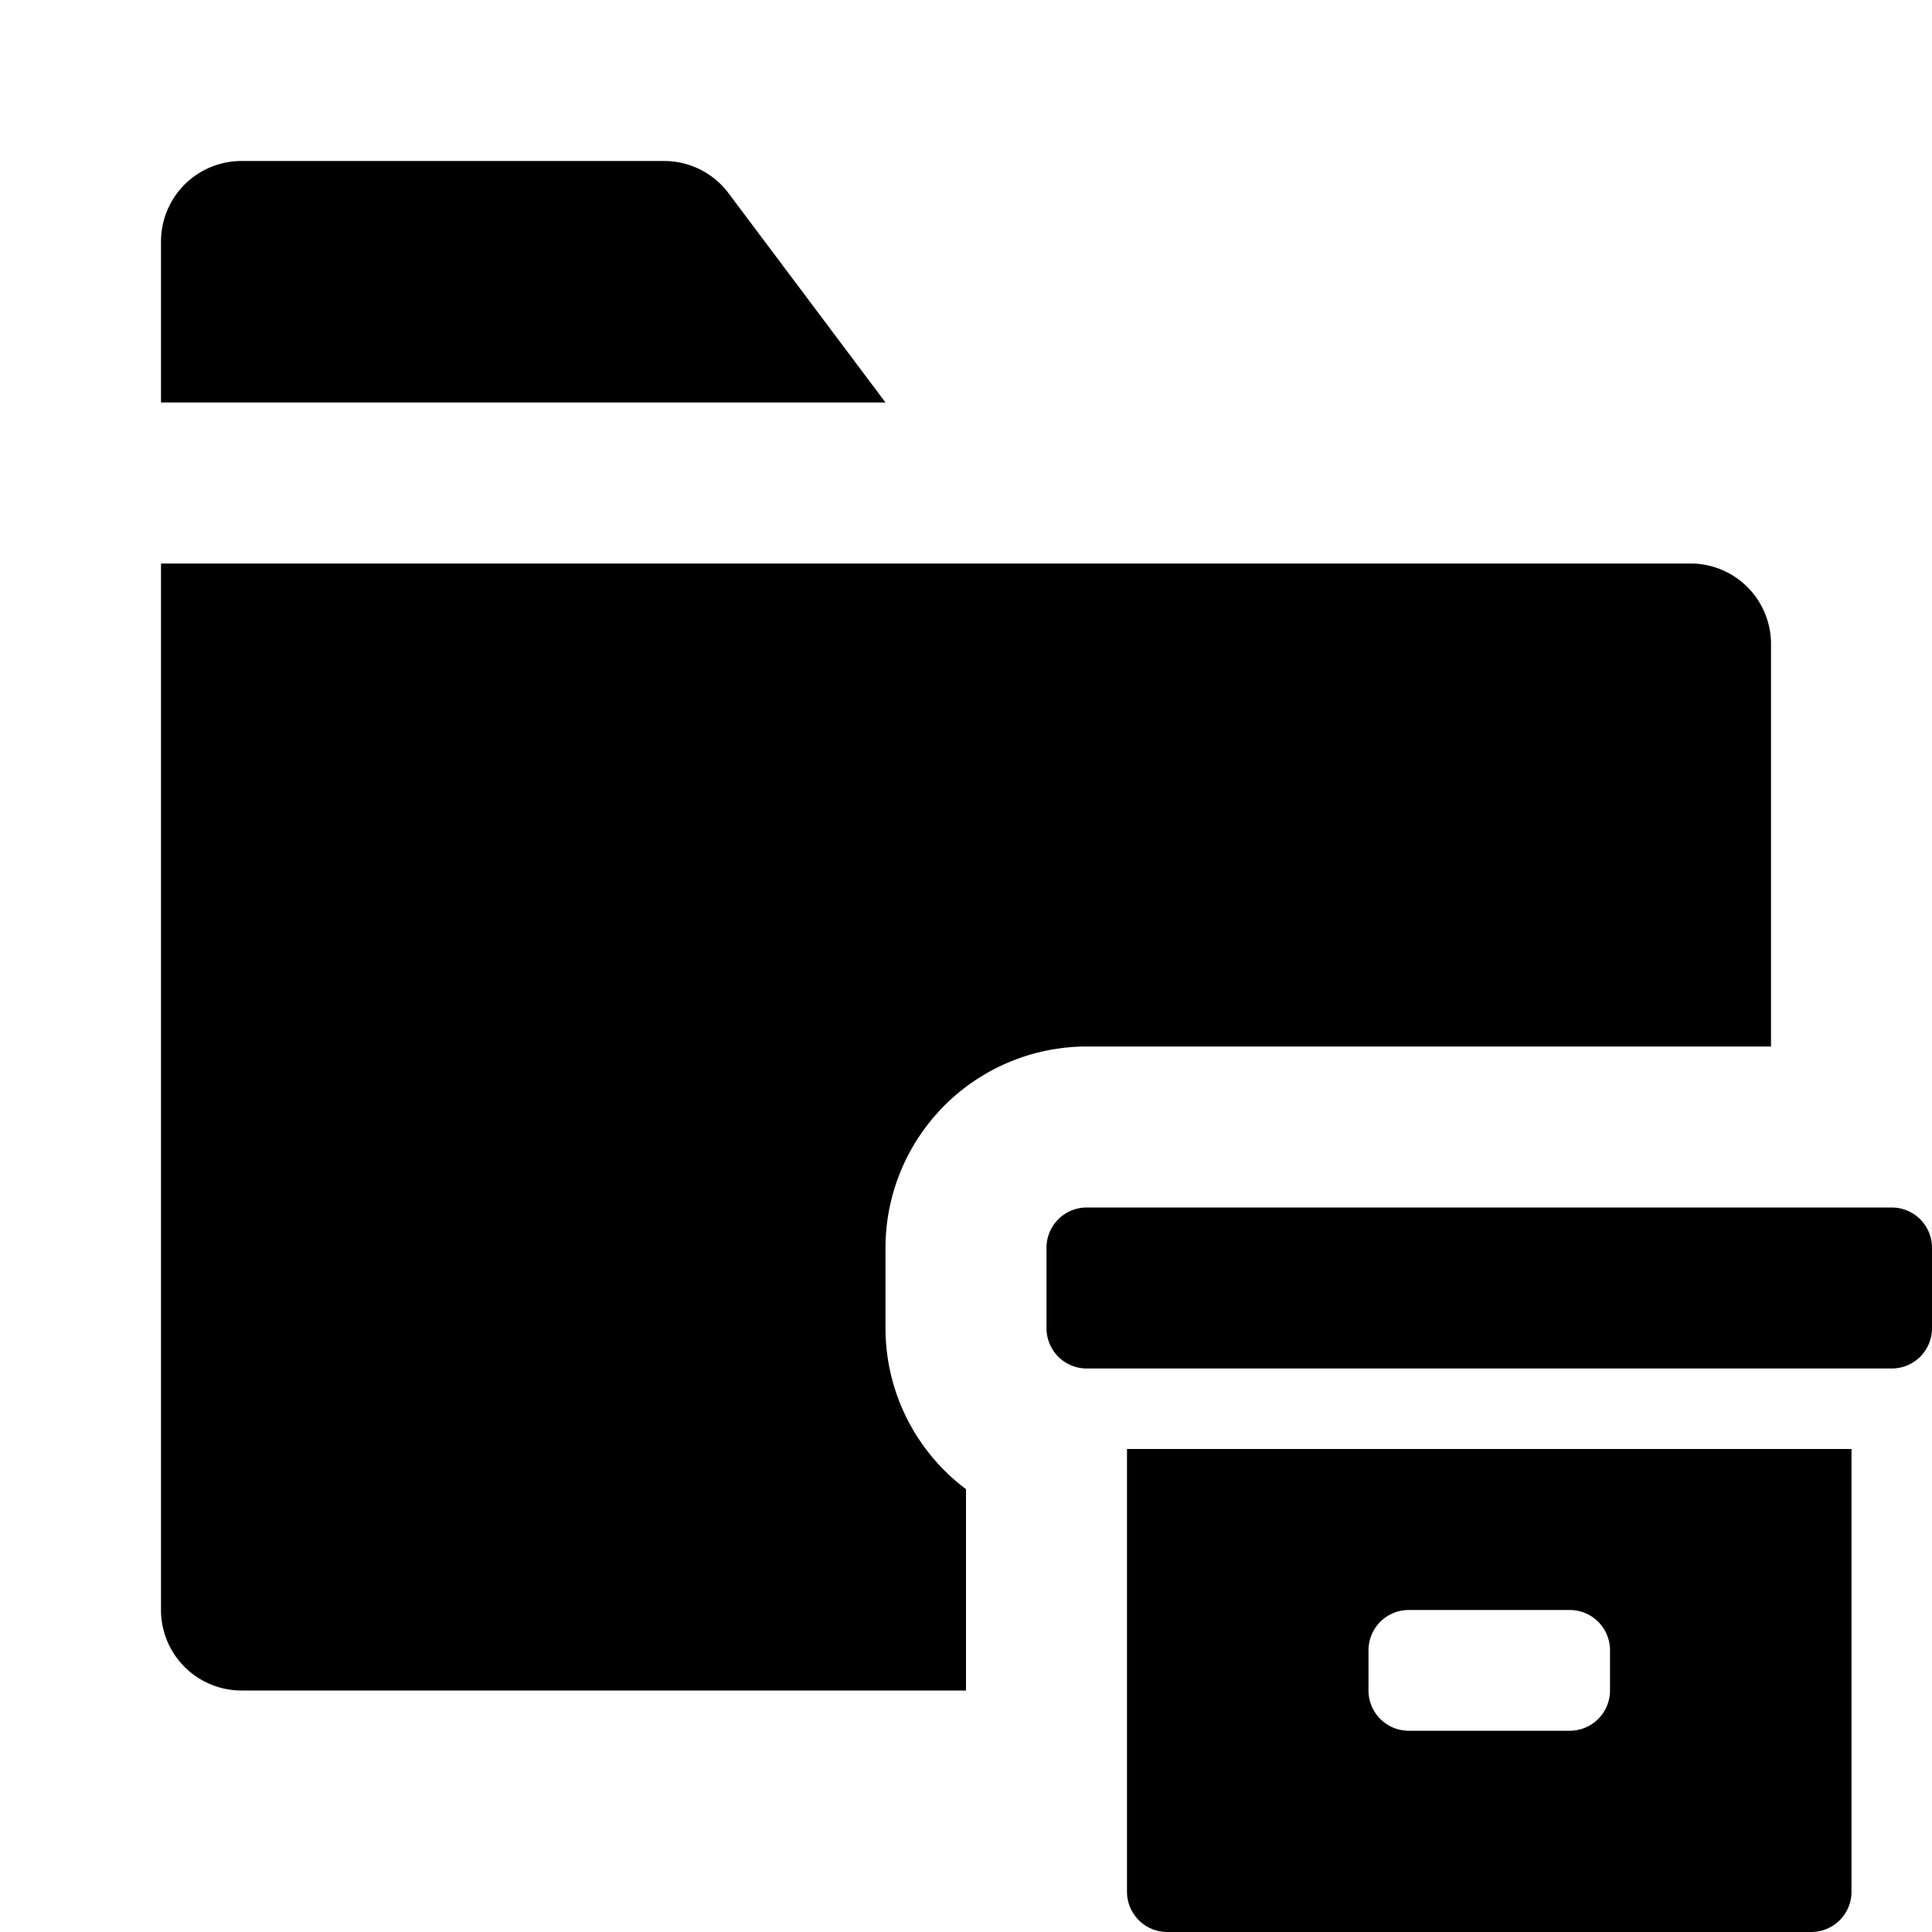 <svg xmlns="http://www.w3.org/2000/svg" width="1152" height="1152" viewBox="0 0 1152 1152"><title>FolderArchive_24</title><path d="M434.4 115.2A48 48 0 0 0 396 96H144a48 48 0 0 0-48 48v96h432zM576 887.953A119.985 119.985 0 0 1 528 792v-48a120.111 120.111 0 0 1 120-120h408V384a48 48 0 0 0-48-48H96v624a48 48 0 0 0 48 48h432V887.953z"/><path d="M1128 816H648a24 24 0 0 1-24-24v-48a24 24 0 0 1 24-24h480a24 24 0 0 1 24 24v48a24 24 0 0 1-24 24zm-24 48v264a24 24 0 0 1-24 24H696a24 24 0 0 1-24-24V864h432zm-144 144v-24a24 24 0 0 0-24-24h-96a24 24 0 0 0-24 24v24a24 24 0 0 0 24 24h96a24 24 0 0 0 24-24z"/></svg>